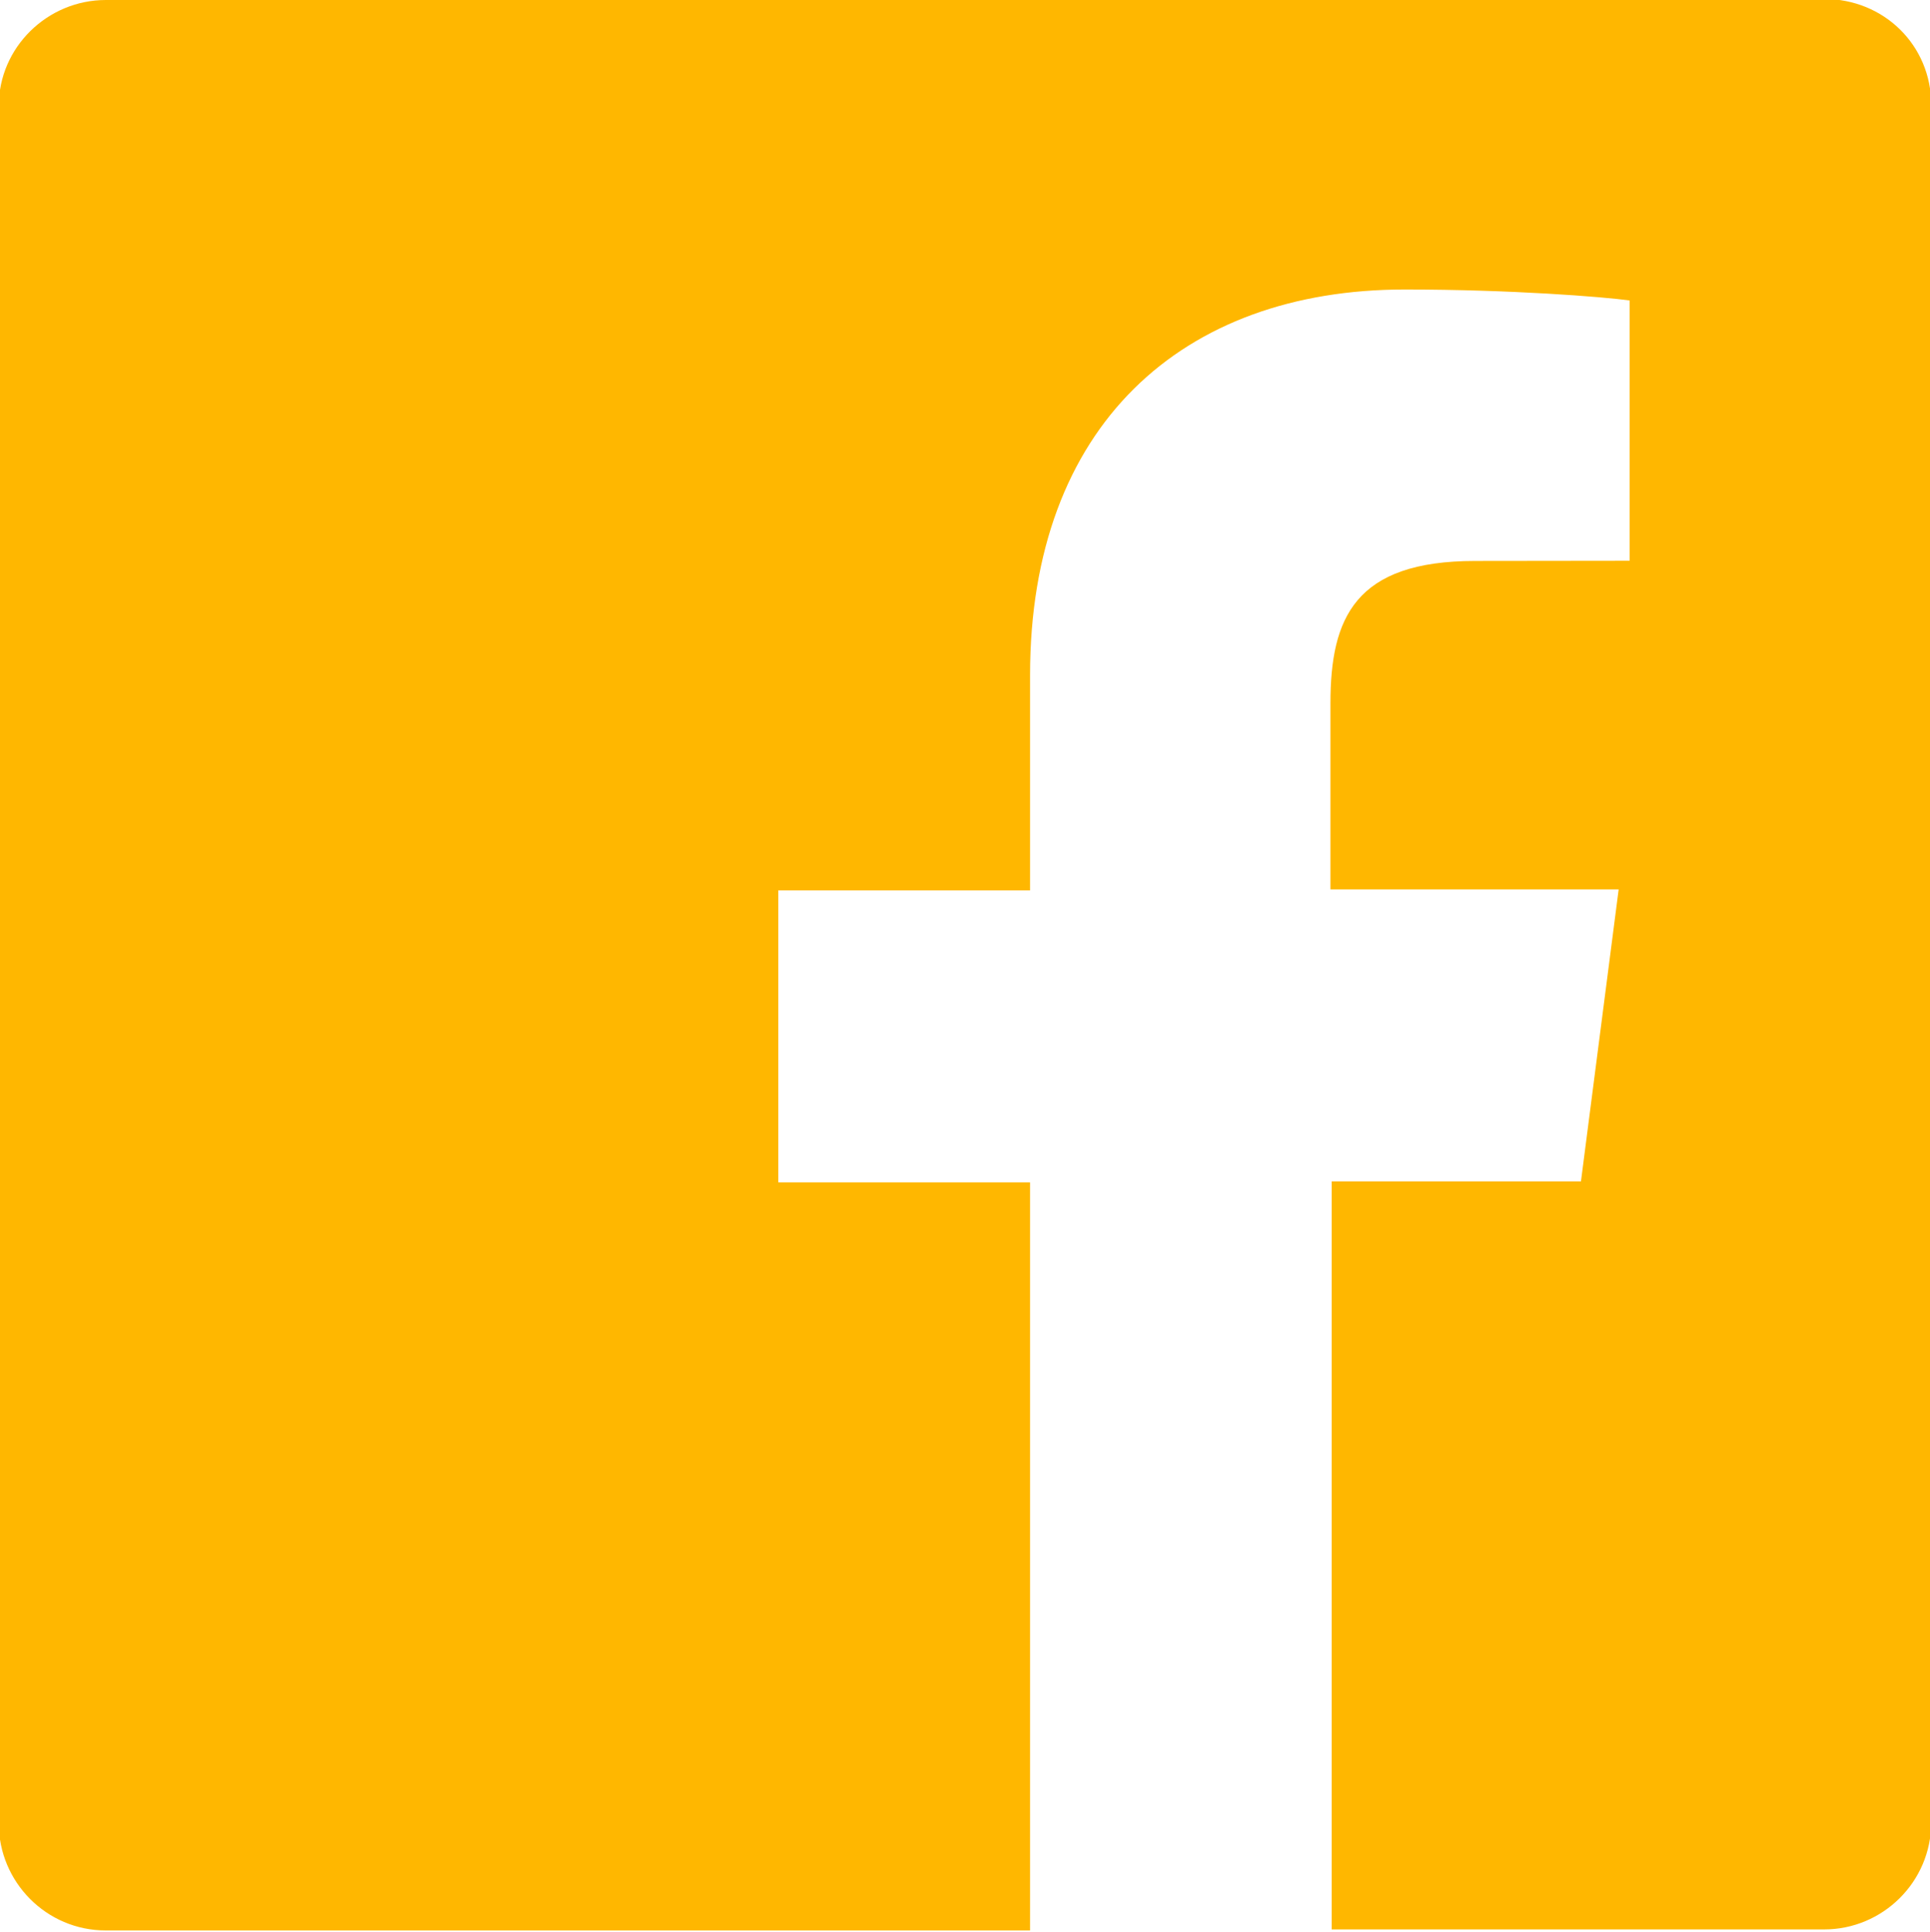 <?xml version="1.0" encoding="UTF-8" standalone="no"?>
<svg
   xmlns:dc="http://purl.org/dc/elements/1.1/"
   xmlns:cc="http://creativecommons.org/ns#"
   xmlns:rdf="http://www.w3.org/1999/02/22-rdf-syntax-ns#"
   xmlns:svg="http://www.w3.org/2000/svg"
   xmlns="http://www.w3.org/2000/svg"
   xmlns:sodipodi="http://sodipodi.sourceforge.net/DTD/sodipodi-0.dtd"
   xmlns:inkscape="http://www.inkscape.org/namespaces/inkscape"
   id="svg1468"
   version="1.1"
   viewBox="0 0 1.587 1.588"
   height="1.588mm"
   width="1.587mm"
   sodipodi:docname="fb.svg"
   inkscape:export-filename="/home/fdf/projects/hoezithet/static/icons/fb.png"
   inkscape:export-xdpi="479.90323"
   inkscape:export-ydpi="479.90323"
   inkscape:version="0.92.4 (unknown)">
  <sodipodi:namedview
     pagecolor="#ffffff"
     bordercolor="#666666"
     borderopacity="1"
     objecttolerance="10"
     gridtolerance="10"
     guidetolerance="10"
     inkscape:pageopacity="0"
     inkscape:pageshadow="2"
     inkscape:window-width="1600"
     inkscape:window-height="874"
     id="namedview2111"
     showgrid="false"
     inkscape:zoom="39.325405"
     inkscape:cx="5.034261"
     inkscape:cy="3.0006048"
     inkscape:window-x="0"
     inkscape:window-y="180"
     inkscape:window-maximized="1"
     inkscape:current-layer="svg1468" />
  <defs
     id="defs1462" />
  <g
     transform="translate(-49.188,-131.366)"
     id="layer1">
    <path
       id="Blue_1_"
       d="m 49.275,131.366 c -0.048,0 -0.088,0.039 -0.088,0.087 v 1.412 c 0,0.048 0.039,0.088 0.088,0.088 h 0.76 v -0.615 h -0.207 v -0.24 h 0.207 v -0.177 c 0,-0.205 0.125,-0.317 0.308,-0.317 0.088,0 0.163,0.006 0.185,0.009 v 0.214 l -0.127,1.5e-4 c -0.099,0 -0.119,0.047 -0.119,0.117 v 0.153 h 0.237 l -0.031,0.24 H 50.283 v 0.615 h 0.405 c 0.048,0 0.088,-0.039 0.088,-0.088 v -1.412 c 0,-0.049 -0.039,-0.087 -0.088,-0.087 z"
       style="fill:#ffb700;stroke-width:0.006" />
  </g>
</svg>
